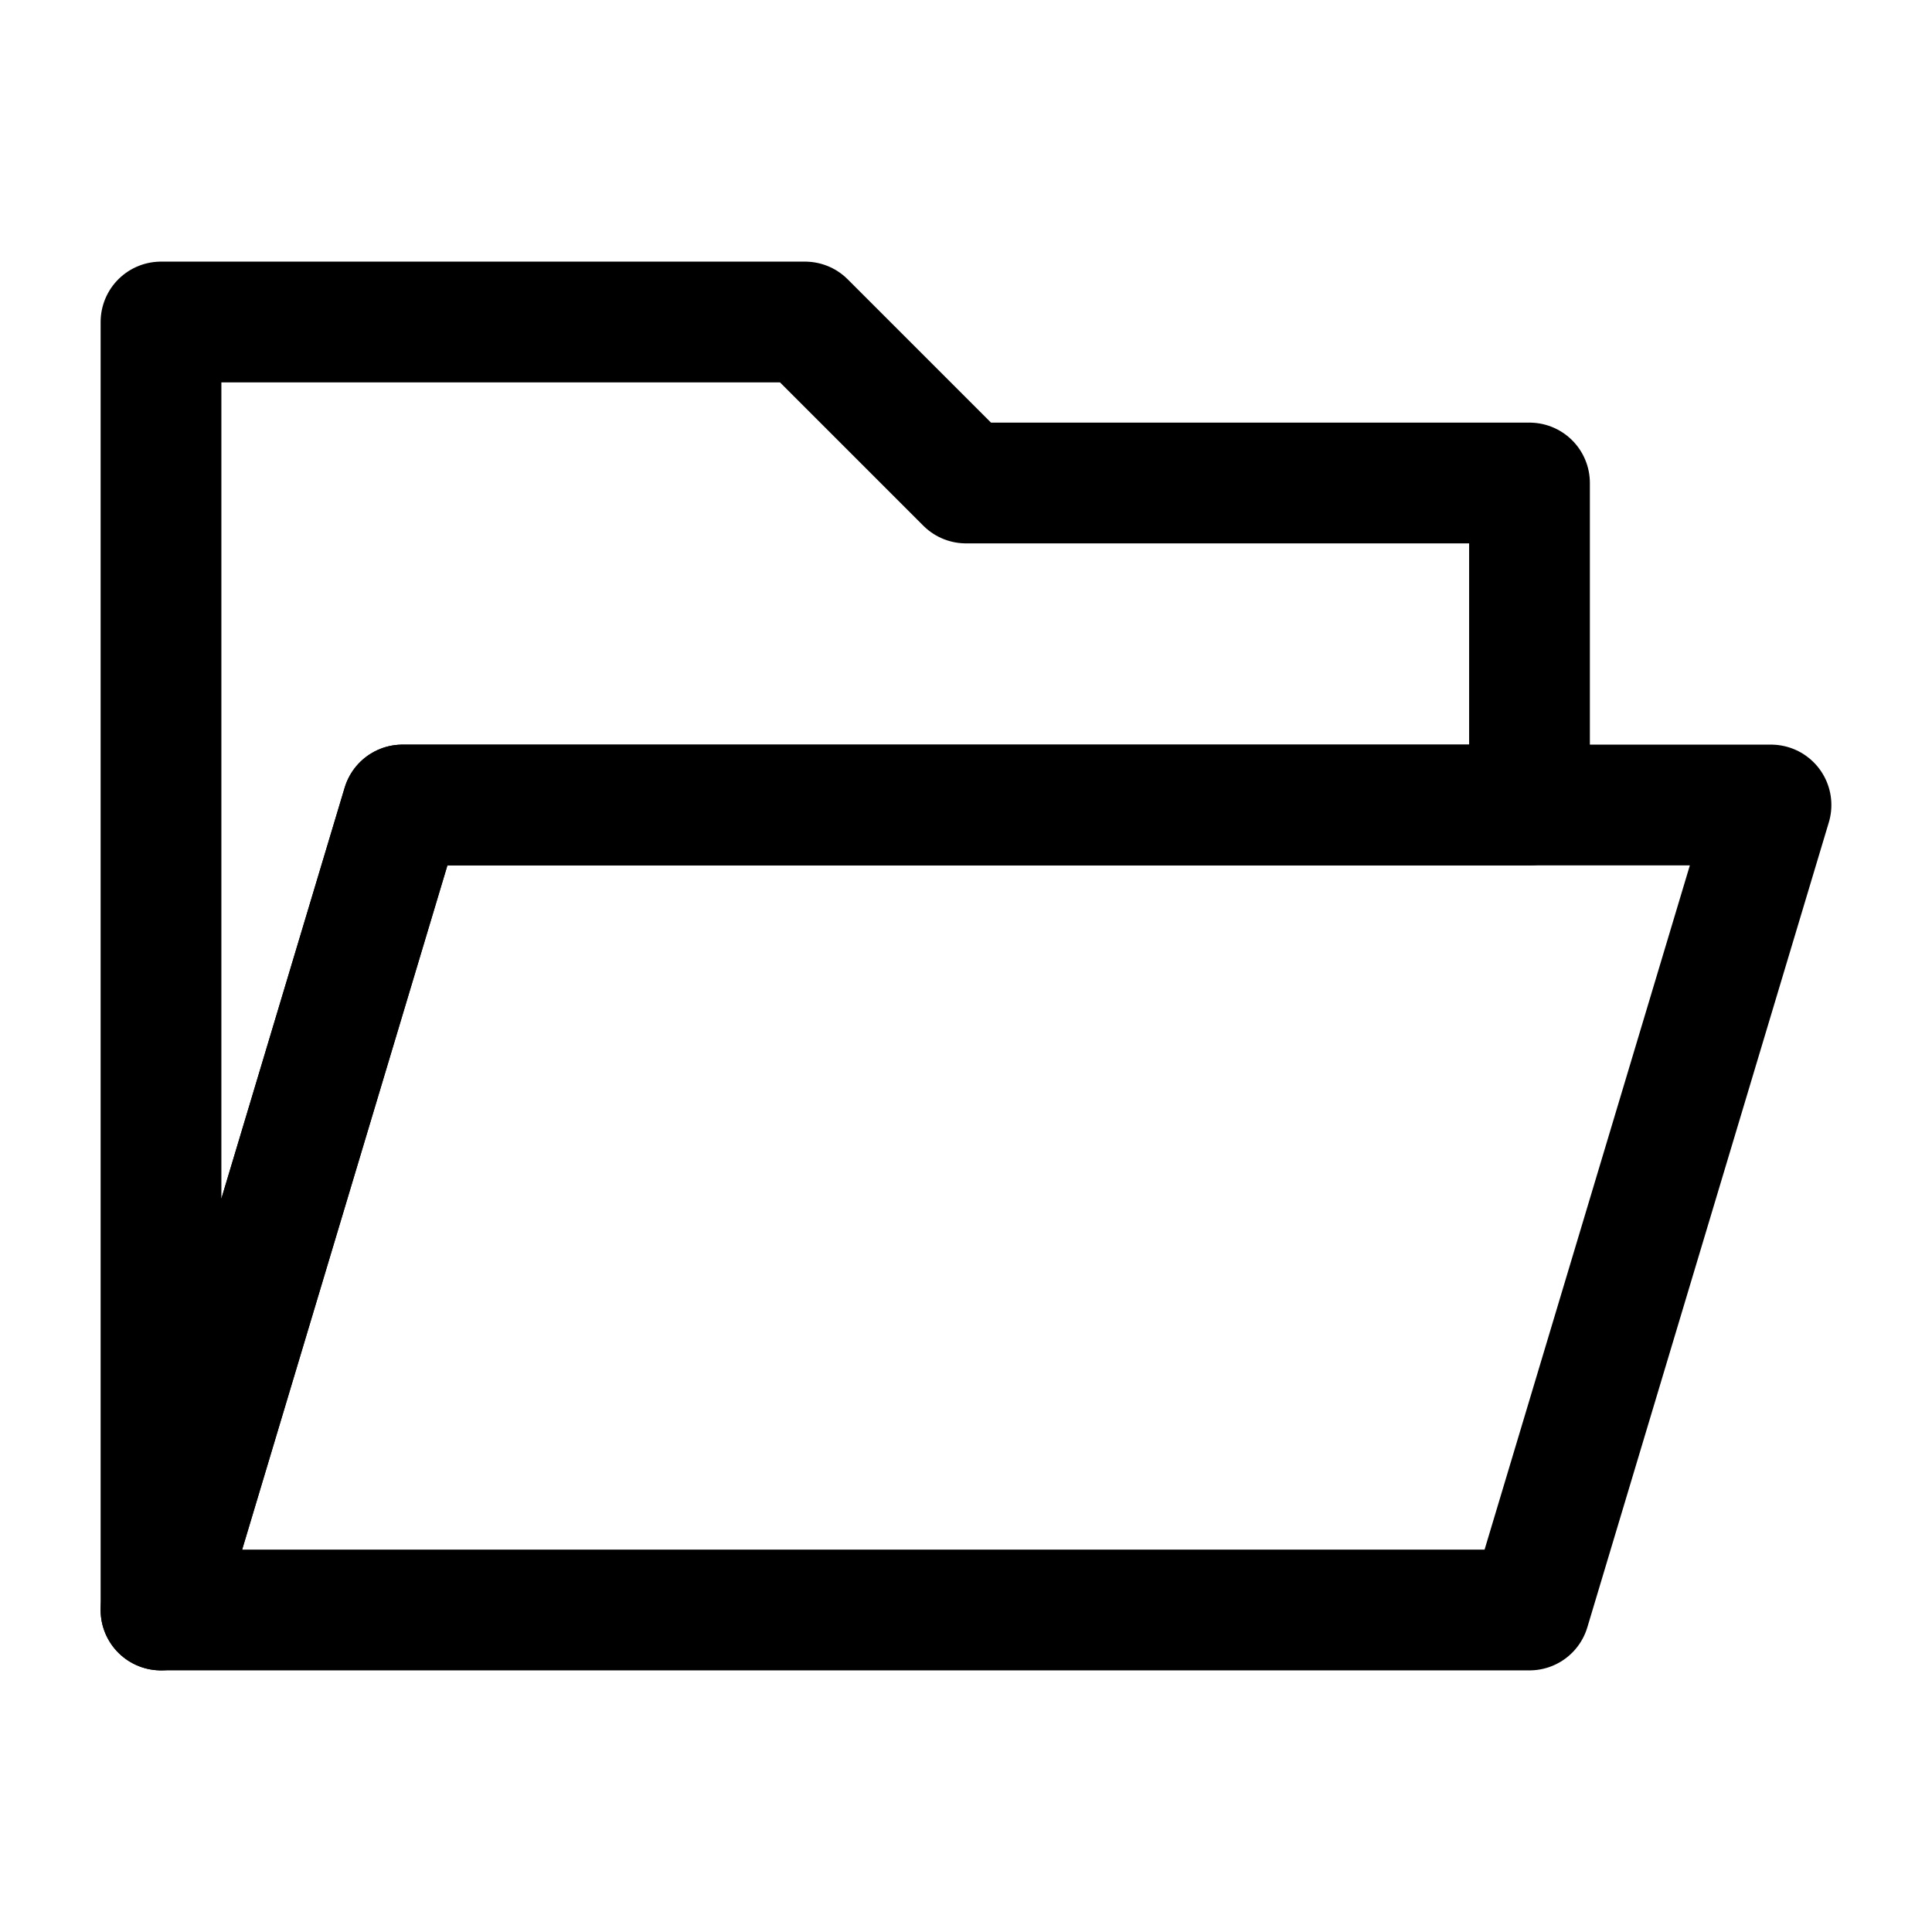 <svg width="24" height="24" viewBox="0 0 24 24" fill="none" xmlns="http://www.w3.org/2000/svg">
<path fill-rule="evenodd" clip-rule="evenodd" d="M19 10H5L2 20V6V4H10L12 6H19V10Z" stroke="black" stroke-width="1.5" stroke-miterlimit="10" stroke-linecap="round" stroke-linejoin="round"/>
<path fill-rule="evenodd" clip-rule="evenodd" d="M5 10H22L19 20H2L5 10Z" stroke="black" stroke-width="1.5" stroke-miterlimit="10" stroke-linecap="round" stroke-linejoin="round"/>
</svg>
